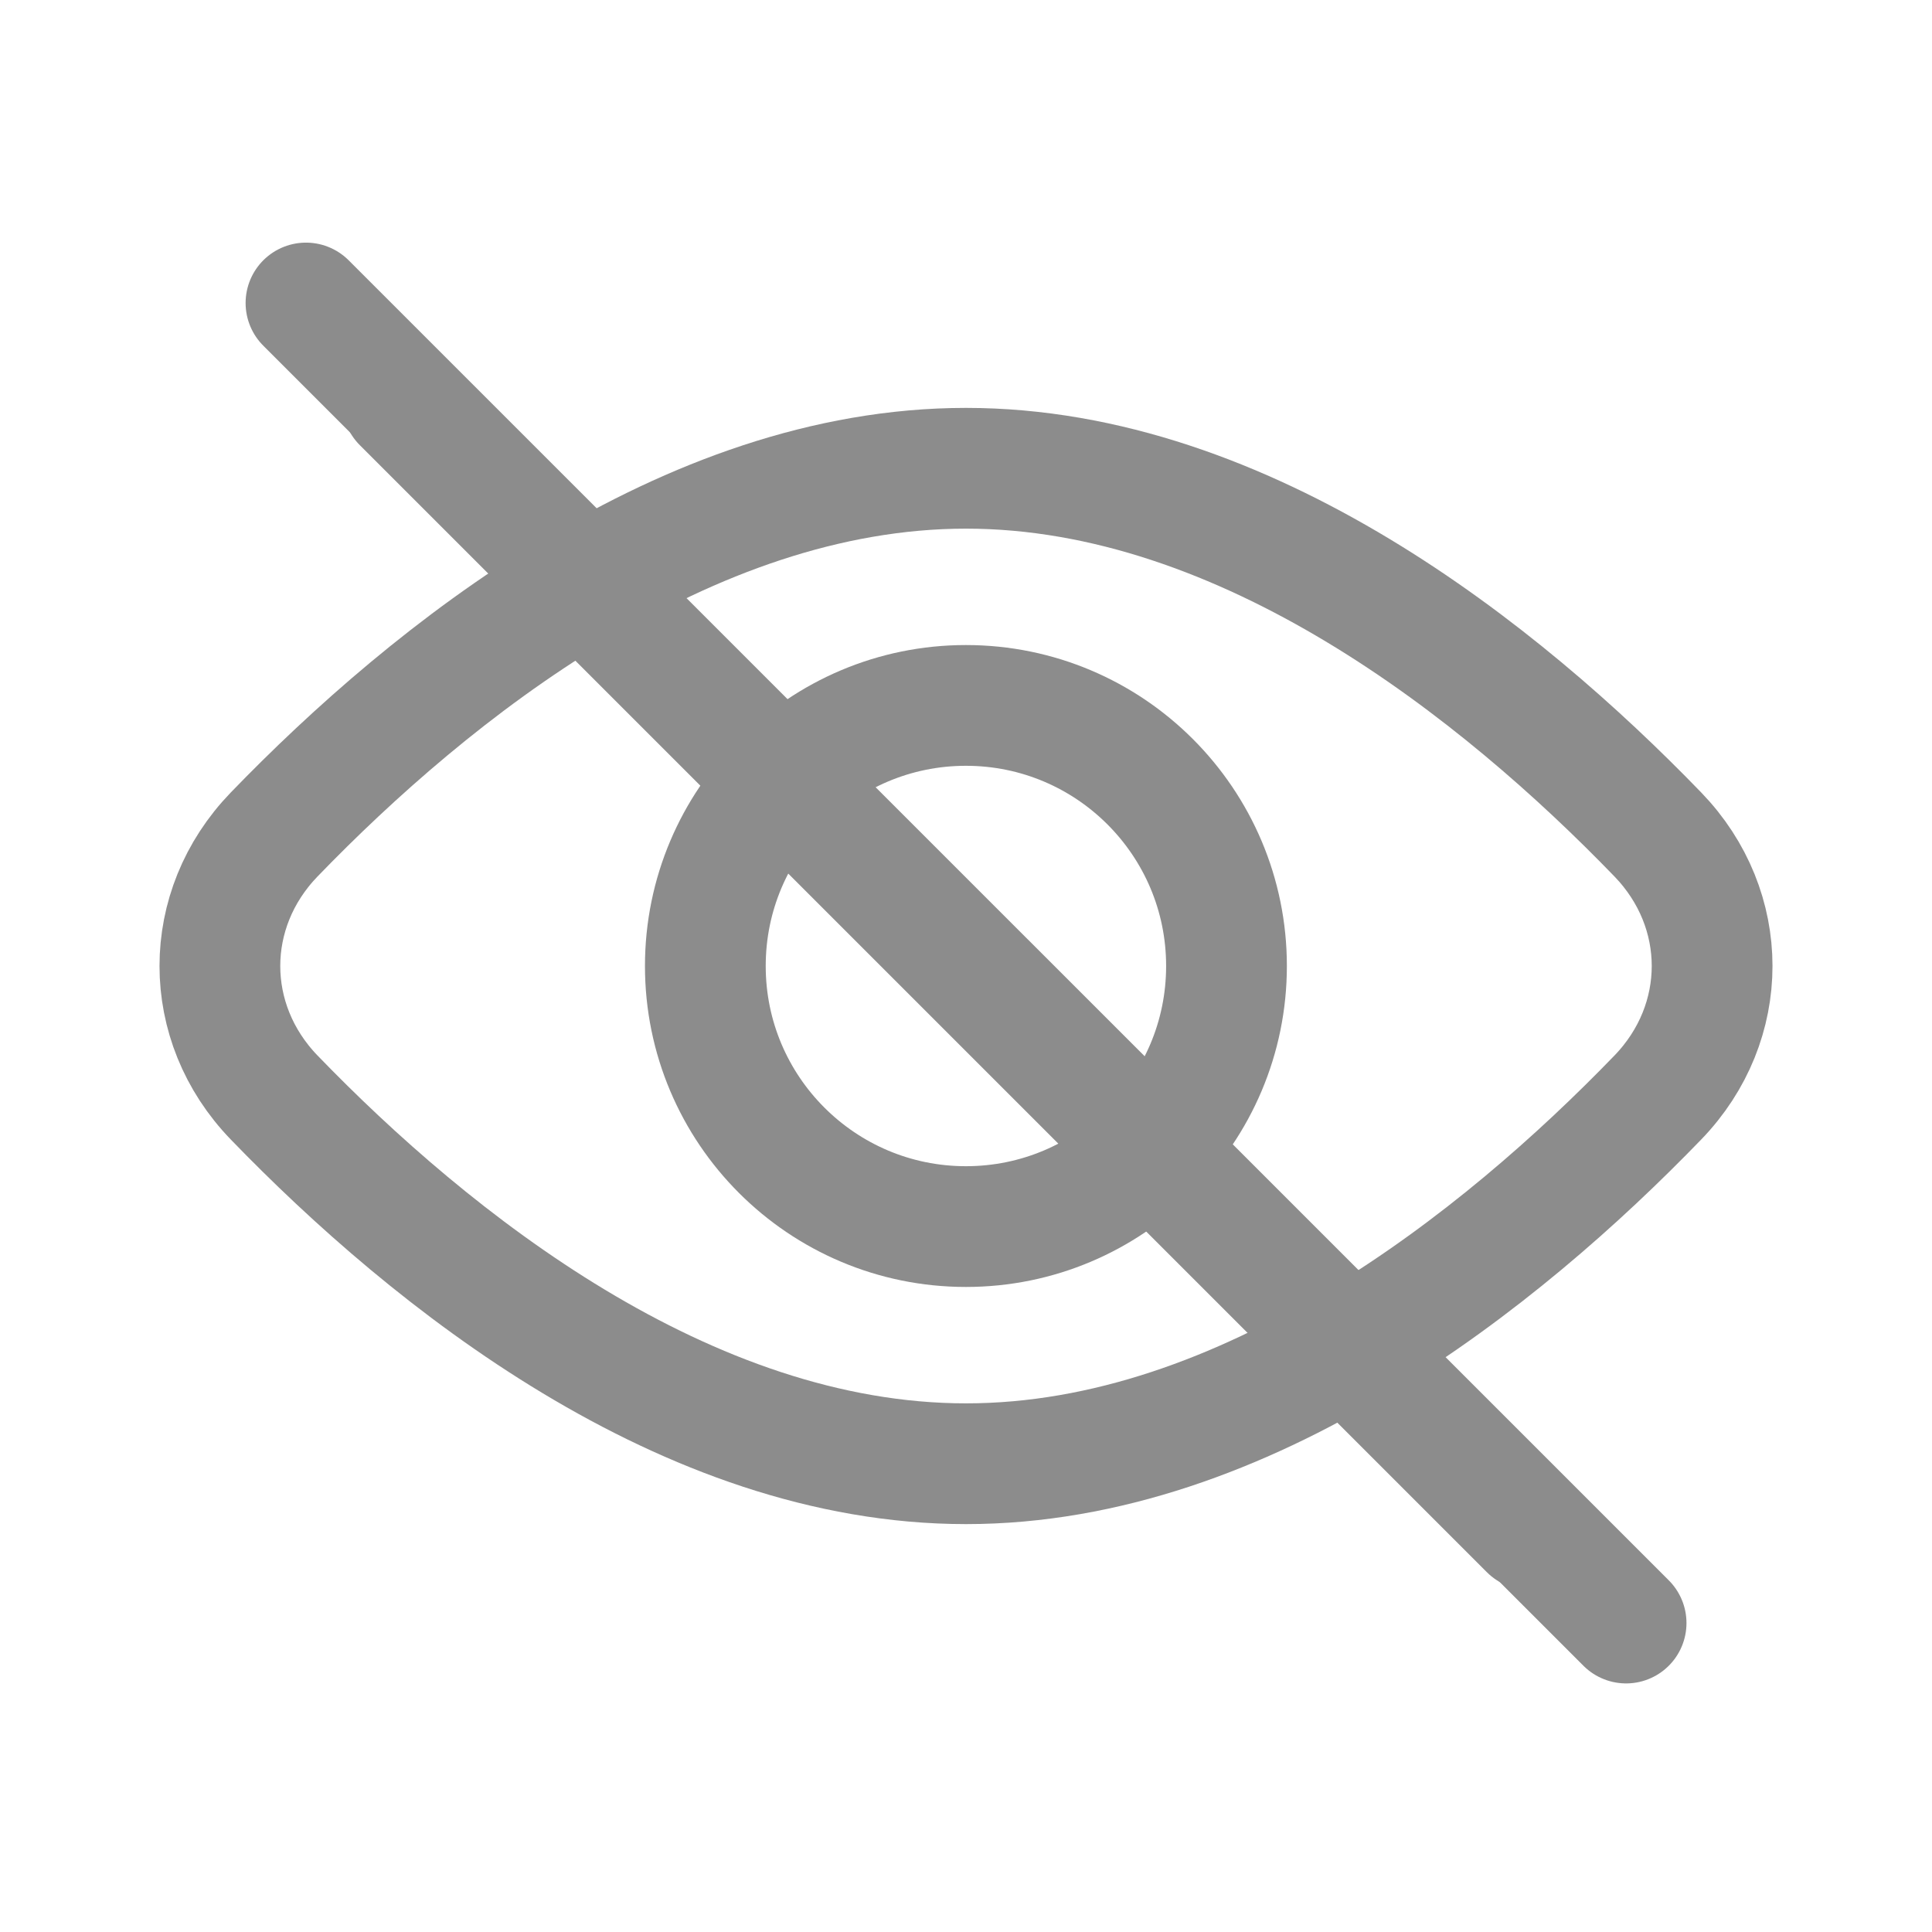 <svg width="24" height="24" viewBox="0 0 24 24" fill="none" xmlns="http://www.w3.org/2000/svg">
<path fill-rule="evenodd" clip-rule="evenodd" d="M4.47 4.47C4.763 4.177 5.237 4.177 5.53 4.47L19.53 18.47C19.823 18.763 19.823 19.237 19.53 19.53C19.237 19.823 18.763 19.823 18.47 19.53L4.47 5.53C4.177 5.237 4.177 4.763 4.47 4.47Z" fill="#8C8C8C"/>
<path d="M3.801 3.764L20.2 20.162" stroke="#8C8C8C" stroke-width="1.5" stroke-linecap="round"/>
<circle cx="11.999" cy="12" r="3.237" stroke="#8C8C8C" stroke-width="1.5"/>
<path d="M12 5.817C15.48 5.817 18.646 8.35 20.595 10.367C21.493 11.297 21.493 12.703 20.595 13.633C18.646 15.65 15.48 18.183 12 18.183C8.52 18.183 5.354 15.65 3.405 13.633C2.507 12.703 2.507 11.297 3.405 10.367C5.354 8.35 8.52 5.817 12 5.817Z" stroke="#8C8C8C" stroke-width="1.5"/>
</svg>
